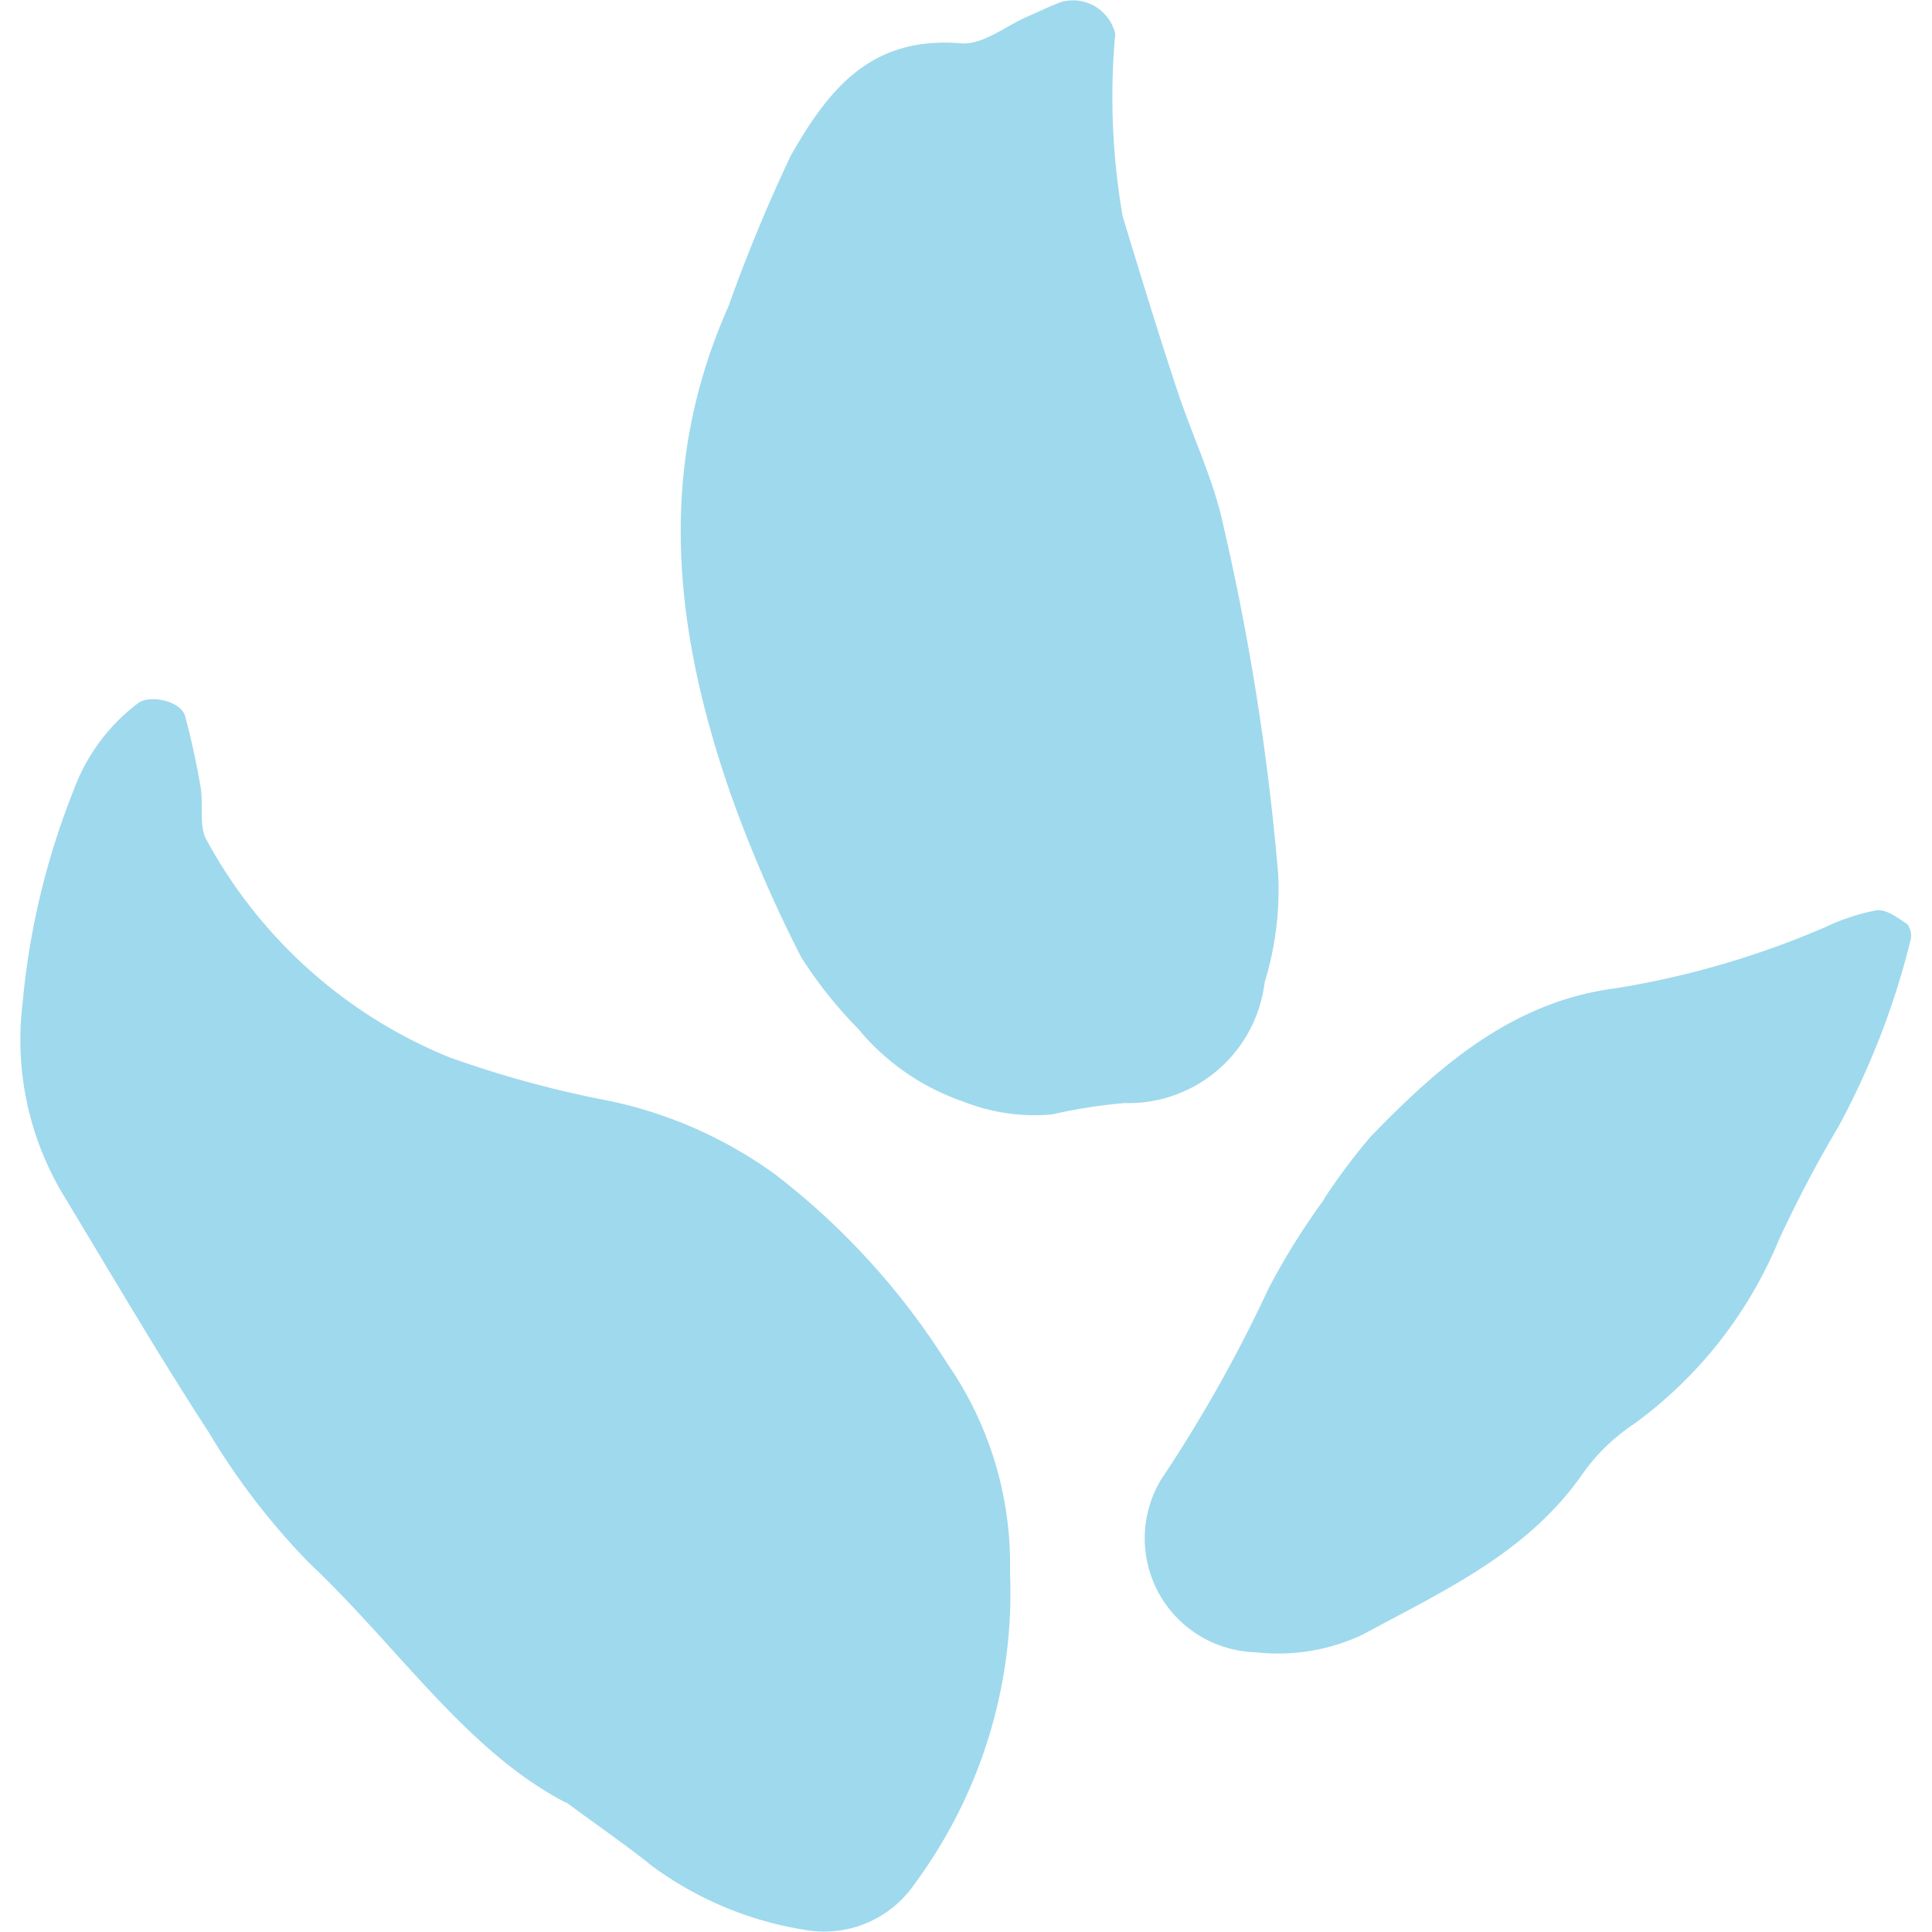 <svg xmlns="http://www.w3.org/2000/svg" xmlns:xlink="http://www.w3.org/1999/xlink" width="40" height="40" viewBox="0 0 40 40"><defs><clipPath id="a"><rect width="40" height="40" transform="translate(253 31)" fill="#fff" stroke="#707070" stroke-width="1"/></clipPath></defs><g transform="translate(-253 -31)" clip-path="url(#a)"><g transform="translate(253.431 31)"><path d="M114.806,103.128c.755.557,1.281.917,1.775,1.316a7.233,7.233,0,0,0,3.131,1.317,2.271,2.271,0,0,0,2.317-.962,10.144,10.144,0,0,0,1.963-6.439,7.3,7.3,0,0,0-1.3-4.321,15.031,15.031,0,0,0-3.564-3.915,9,9,0,0,0-3.444-1.523,22.062,22.062,0,0,1-3.3-.9,10.009,10.009,0,0,1-5.016-4.481c-.178-.287-.07-.742-.133-1.112-.085-.493-.192-.984-.32-1.467-.083-.313-.717-.455-.968-.277a3.952,3.952,0,0,0-1.342,1.809,15.732,15.732,0,0,0-1.057,4.417,6.233,6.233,0,0,0,.868,4c.985,1.63,1.946,3.275,2.984,4.87a14.518,14.518,0,0,0,2.081,2.709c1.84,1.732,3.271,3.913,5.325,4.968" transform="translate(-103.512 -65.811)" fill="#9fd9ed"/><path d="M76.288,21.3a4.869,4.869,0,0,0,2.158,1.5,4.035,4.035,0,0,0,1.857.272,10.741,10.741,0,0,1,1.5-.235,2.841,2.841,0,0,0,2.9-2.5,6.49,6.49,0,0,0,.28-2.243,51.083,51.083,0,0,0-1.2-7.494c-.224-.853-.607-1.662-.883-2.5-.4-1.2-.767-2.41-1.136-3.619A14.451,14.451,0,0,1,81.61.7a.9.9,0,0,0-1.12-.66c-.235.088-.461.2-.692.3-.459.2-.935.592-1.376.556-1.834-.152-2.717.894-3.529,2.324A33.779,33.779,0,0,0,73.6,6.347c-1.5,3.367-1.121,6.679.015,10A27.836,27.836,0,0,0,75.11,19.82,8.975,8.975,0,0,0,76.288,21.3" transform="translate(-58.951 0.001)" fill="#9fd9ed"/><path d="M3.739,110.547A14.54,14.54,0,0,0,2.584,112.4a29.669,29.669,0,0,1-2.224,3.953,2.359,2.359,0,0,0,1.954,3.577,4.09,4.09,0,0,0,2.218-.365c1.66-.9,3.4-1.681,4.542-3.312a4,4,0,0,1,1.079-1.051,8.939,8.939,0,0,0,3-3.816,25.859,25.859,0,0,1,1.229-2.337,16.249,16.249,0,0,0,1.489-3.843.394.394,0,0,0-.063-.349c-.193-.134-.437-.313-.638-.289a4.447,4.447,0,0,0-1.054.347,18.252,18.252,0,0,1-4.35,1.269c-2.129.274-3.655,1.608-5.073,3.076a12.823,12.823,0,0,0-.959,1.282" transform="translate(23.249 -85.722)" fill="#9fd9ed"/></g></g></svg>
